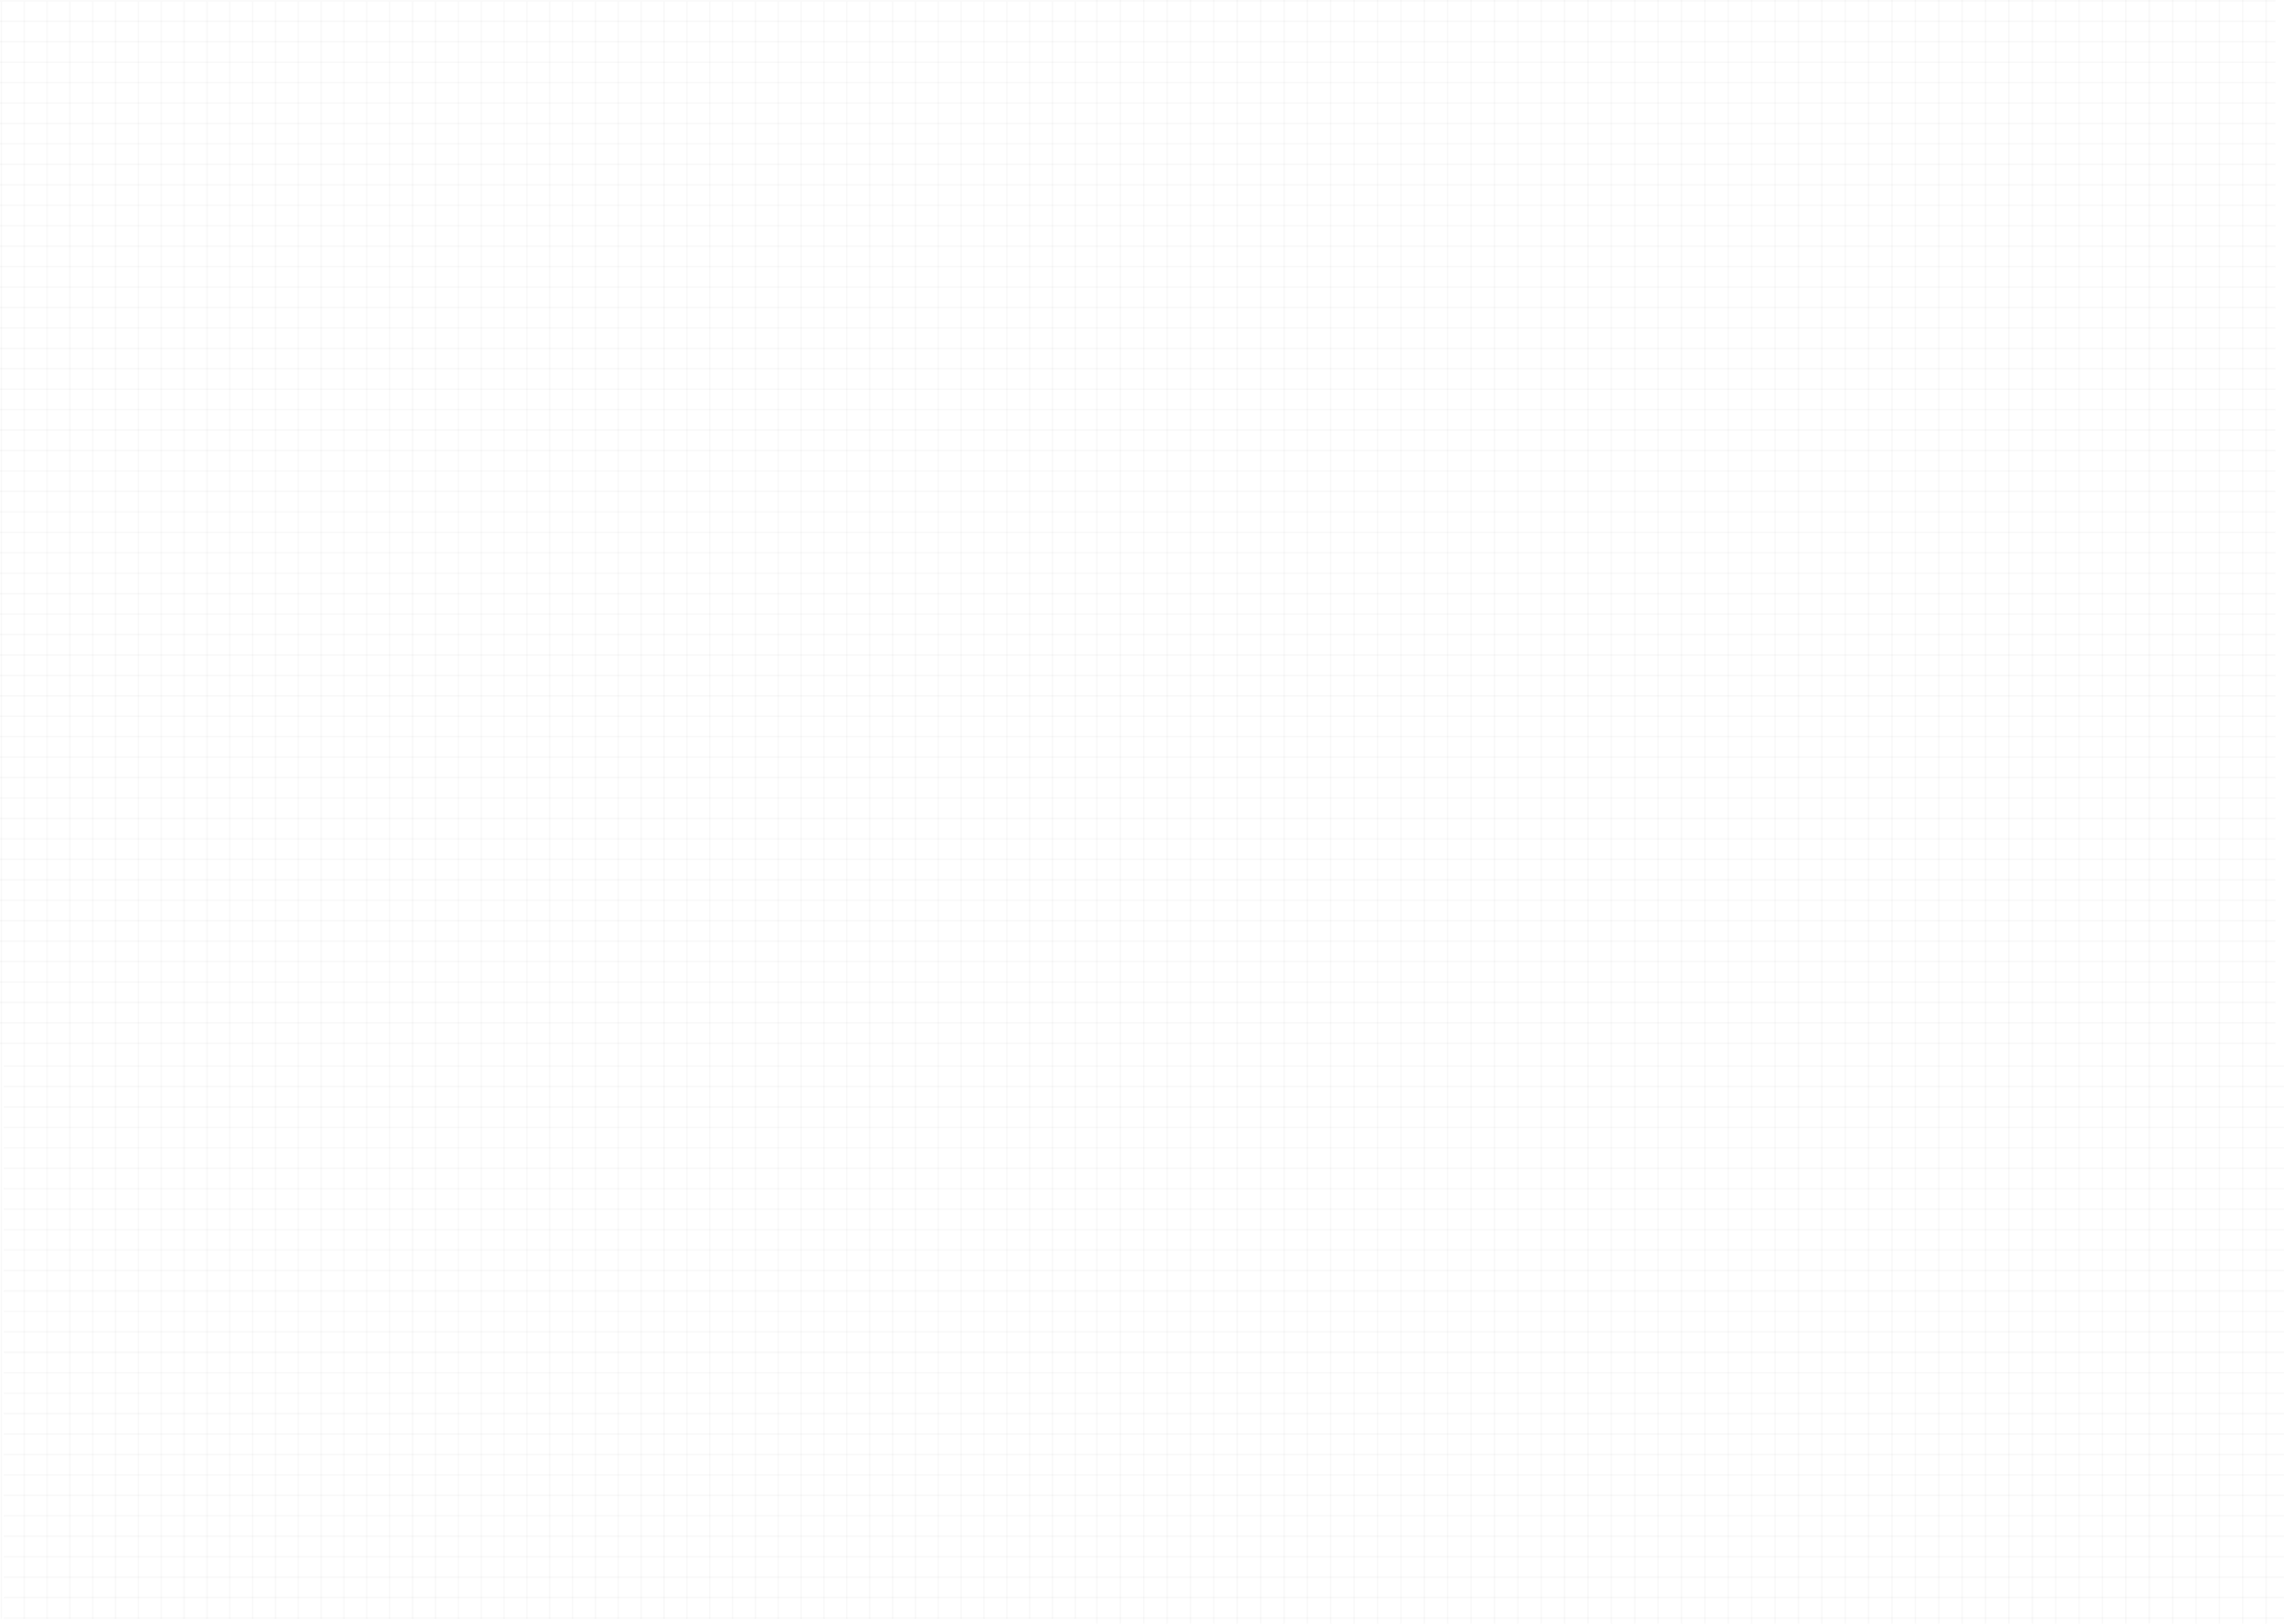 <svg xmlns="http://www.w3.org/2000/svg" width="1440" height="1024" fill="none">
  <g opacity=".03" stroke="#303030">
    <path d="M-7 .55h1441.67M-7 26.33h1441.67M-7 52.11h1441.67M-7 77.89h1441.67M-7 103.67h1441.67M-7 129.45h1441.67M-7 155.23h1441.67M-7 181.01h1441.67M-7 206.79h1441.67M-7 232.57h1441.67M-7 258.35h1441.67M-7 284.13h1441.67M-7 309.91h1441.67M-7 335.69h1441.67M-7 361.47h1441.67M-7 387.25h1441.67M-7 413.03h1441.67M-7 438.81h1441.67M-7 464.59h1441.67M-7 490.37h1441.67M-7 516.15h1441.67M-7 541.93h1441.67M-7 567.71h1441.67M-7 593.49h1441.67M-7 619.27h1441.67M-7 645.05h1441.67M-7 13.44h1441.67M-7 39.22h1441.67M-7 65h1441.67M-7 90.78h1441.67M-7 116.56h1441.67M-7 142.34h1441.67M-7 168.12h1441.67M-7 193.9h1441.67M-7 219.68h1441.67M-7 245.46h1441.67M-7 271.24h1441.67M-7 297.02h1441.67M-7 322.8h1441.67M-7 348.58h1441.67M-7 374.36h1441.67M-7 400.14h1441.67M-7 425.92h1441.67M-7 451.7h1441.67M-7 477.48h1441.67M-7 503.26h1441.67M-7 529.04h1441.67M-7 554.82h1441.67M-7 580.6h1441.67M-7 606.38h1441.67M-7 632.16h1441.67M-7 657.94h1441.67"/>
  </g>
  <g opacity=".03" stroke="#303030">
    <path d="M691.57 1024V0M721.06 1024V0M750.54 1024V0M780.03 1024V0M809.52 1024V0M839.01 1024V0M868.49 1024V0M897.98 1024V0M927.47 1024V0M956.96 1024V0M986.45 1024V0M1015.93 1024V0M1045.42 1024V0M1074.9 1024V0M1104.39 1024V0M1133.88 1024V0M1163.37 1024V0M1192.86 1024V0M1222.34 1024V0M1251.83 1024V0M1281.32 1024V0M1310.8 1024V0M1340.29 1024V0M1369.78 1024V0M1399.27 1024V0M1428.76 1024V0M706.31 1024V0M735.8 1024V0M765.29 1024V0M794.77 1024V0M824.26 1024V0M853.75 1024V0M883.24 1024V0M912.73 1024V0M942.21 1024V0M971.7 1024V0M1001.19 1024V0M1030.68 1024V0M1060.16 1024V0M1089.65 1024V0M1119.14 1024V0M1148.62 1024V0M1178.11 1024V0M1207.6 1024V0M1237.09 1024V0M1266.57 1024V0M1296.06 1024V0M1325.55 1024V0M1355.04 1024V0M1384.52 1024V0M1414.01 1024V0"/>
  </g>
  <g opacity=".03" stroke="#303030">
    <path d="M.79 1020.84V1.05M29.61 1020.84V1.05M58.43 1020.84V1.05M87.24 1020.84V1.05M116.06 1020.84V1.05M144.88 1020.84V1.05M173.69 1020.84V1.05M202.51 1020.84V1.05M231.32 1020.84V1.05M260.14 1020.84V1.05M288.96 1020.84V1.05M317.77 1020.84V1.05M346.59 1020.84V1.05M375.41 1020.84V1.05M404.23 1020.84V1.05M433.04 1020.84V1.05M461.86 1020.84V1.05M490.68 1020.84V1.05M519.49 1020.84V1.05M548.31 1020.84V1.05M577.13 1020.84V1.05M605.94 1020.84V1.05M634.76 1020.84V1.05M663.58 1020.84V1.05M15.2 1020.84V1.05M44.02 1020.84V1.05M72.83 1020.84V1.05M101.65 1020.84V1.05M130.47 1020.84V1.05M159.28 1020.84V1.05M188.1 1020.84V1.05M216.92 1020.84V1.05M245.73 1020.84V1.05M274.55 1020.84V1.05M303.37 1020.84V1.05M332.18 1020.84V1.05M361 1020.84V1.05M389.82 1020.84V1.05M418.63 1020.84V1.05M447.45 1020.84V1.05M476.27 1020.84V1.05M505.09 1020.84V1.05M533.9 1020.84V1.05M562.72 1020.84V1.05M591.53 1020.84V1.05M620.35 1020.84V1.05M649.17 1020.84V1.05M677.98 1020.84V1.05"/>
  </g>
  <g opacity=".03" stroke="#303030">
    <path d="M2.33 672.31H1444M2.33 698.09H1444M2.33 723.87H1444M2.33 749.65H1444M2.33 775.43H1444M2.33 801.21H1444M2.33 826.99H1444M2.33 852.77H1444M2.33 878.55H1444M2.33 904.33H1444M2.33 930.11H1444M2.33 955.89H1444M2.33 981.67H1444M2.33 1007.45H1444M2.33 685.2H1444M2.33 710.98H1444M2.33 736.76H1444M2.33 762.54H1444M2.33 788.32H1444M2.33 814.1H1444M2.33 839.88H1444M2.33 865.66H1444M2.33 891.44H1444M2.33 917.22H1444M2.33 943H1444M2.33 968.78H1444M2.33 994.56H1444M2.33 1020.34H1444"/>
  </g>
</svg>